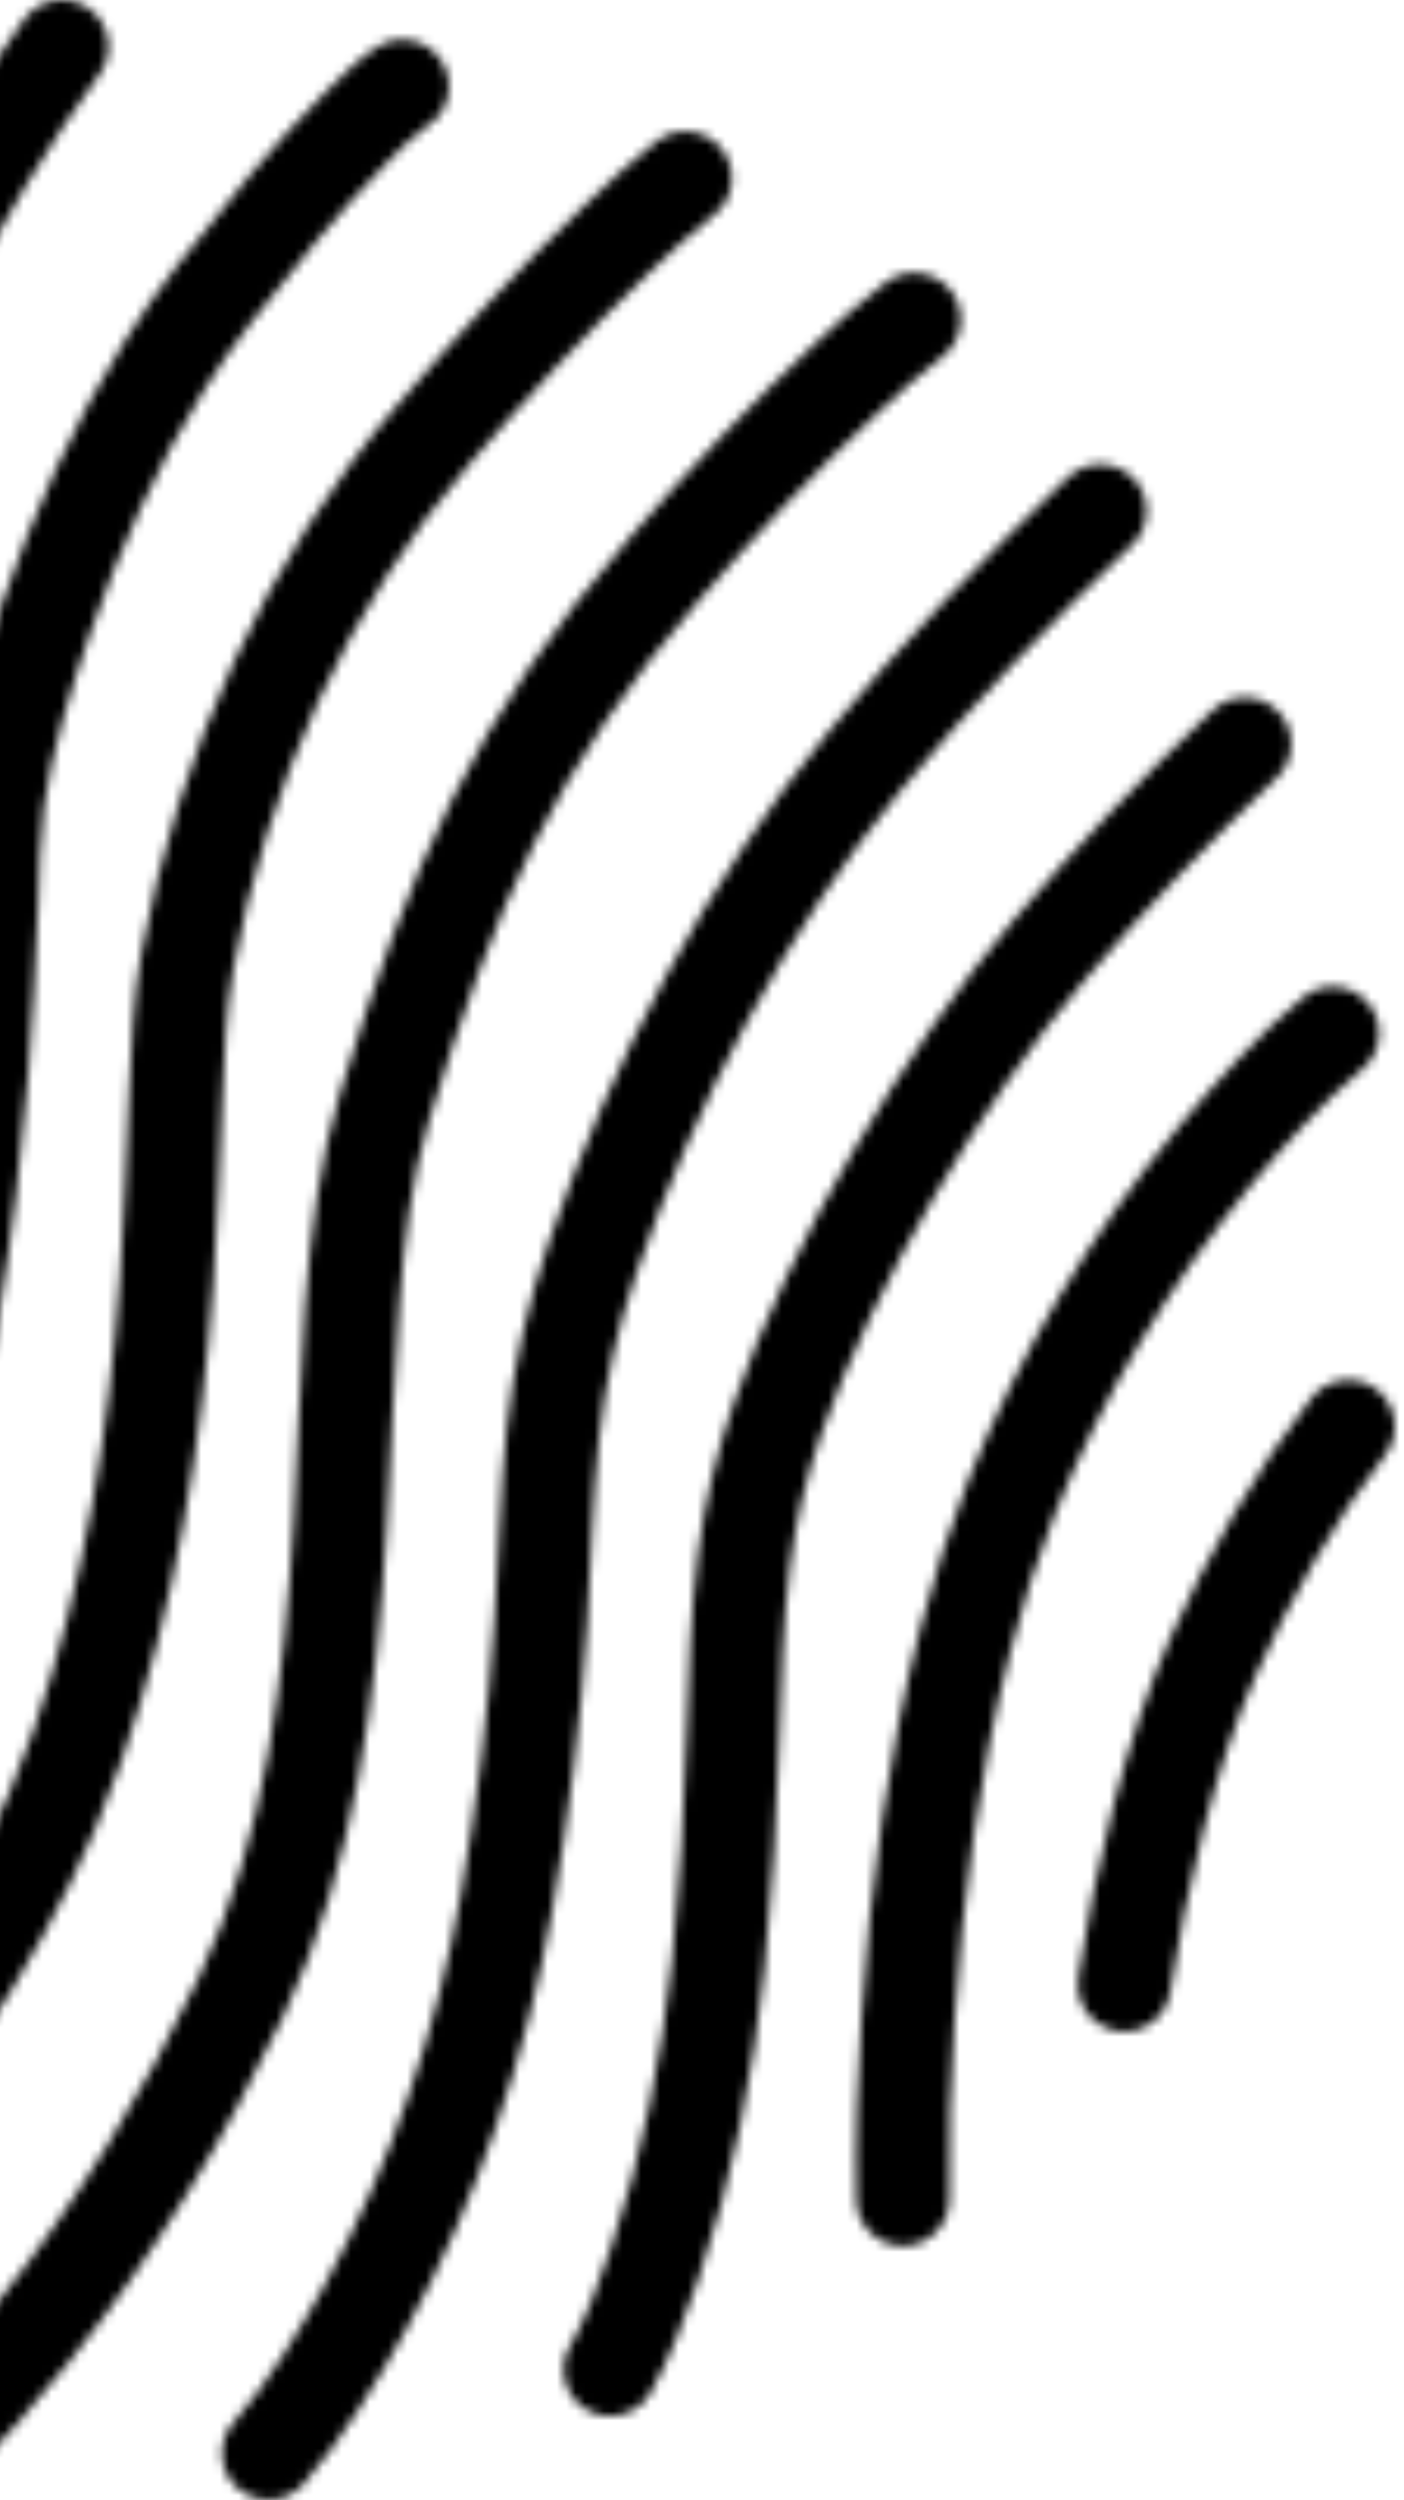 <svg width="150" height="267" viewBox="0 0 150 267" fill="none" xmlns="http://www.w3.org/2000/svg">
<mask id="mask0_539_719" style="mask-type:luminance" maskUnits="userSpaceOnUse" x="-115" y="0" width="265" height="267">
<path d="M-111.545 156.102C-106.963 152.46 -102.219 147.29 -98.481 142.835C-89.22 131.844 -81.648 119.195 -76.774 105.667C-71.38 90.677 -68.585 74.191 -67.285 58.355C-66.668 50.745 -66.245 42.616 -66.505 34.975C-66.603 32.243 -64.458 29.934 -61.696 29.837C-58.966 29.739 -56.659 31.886 -56.561 34.65C-56.269 42.681 -56.724 51.201 -57.374 59.2C-58.739 75.914 -61.696 93.246 -67.415 109.049C-72.68 123.714 -80.836 137.372 -90.845 149.273C-95.004 154.248 -100.204 159.809 -105.306 163.906C-107.451 165.629 -110.603 165.272 -112.292 163.126C-114.015 160.979 -113.657 157.825 -111.513 156.134M-101.471 186.343C-89.675 175.905 -77.261 162.117 -68.422 149.208C-65.823 145.404 -63.418 141.501 -61.306 137.404C-49.64 114.902 -47.917 90.384 -47.105 65.573C-46.552 48.274 -40.346 31.138 -34.984 14.879C-34.139 12.277 -31.312 10.847 -28.712 11.725C-26.112 12.57 -24.682 15.399 -25.56 18.001C-30.532 33.056 -36.674 49.933 -37.194 65.899C-38.071 92.368 -40.053 117.991 -52.532 141.989C-54.839 146.412 -57.471 150.704 -60.266 154.834C-69.527 168.393 -82.526 182.864 -94.939 193.822C-96.987 195.643 -100.139 195.448 -101.959 193.399C-103.778 191.351 -103.583 188.196 -101.536 186.375L-101.471 186.343ZM-85.906 210.568C-79.991 205.723 -74.044 199.838 -68.845 194.245C-57.926 182.538 -47.625 169.044 -40.671 154.573C-37.778 148.558 -35.406 142.217 -33.944 135.681C-31.604 125.21 -29.589 114.675 -28.29 104.009C-27.445 96.92 -26.99 89.929 -26.535 82.808C-26.047 75.166 -25.397 67.687 -24.26 60.111C-21.368 41.218 -8.564 17.383 2.614 2.035C4.239 -0.177 7.359 -0.664 9.569 0.961C11.778 2.587 12.266 5.709 10.641 7.92C0.47 21.87 -11.814 44.405 -14.446 61.639C-15.551 68.923 -16.168 76.109 -16.623 83.458C-17.078 90.774 -17.533 97.961 -18.443 105.245C-19.776 116.203 -21.855 127.096 -24.26 137.86C-25.885 145.143 -28.485 152.167 -31.734 158.898C-39.143 174.311 -49.965 188.619 -61.631 201.073C-67.155 206.959 -73.394 213.17 -79.666 218.307C-81.778 220.031 -84.931 219.706 -86.653 217.592C-88.375 215.478 -88.05 212.324 -85.938 210.601L-85.906 210.568ZM-65.953 231.705C-61.371 227.64 -56.919 223.088 -52.727 218.665C-43.693 209.105 -35.049 198.732 -27.867 187.709C-22.7 179.774 -17.923 170.93 -15.226 161.825C-10.677 146.314 -8.207 130.218 -6.907 114.154C-6.419 108.171 -6.127 102.188 -5.867 96.172C-5.705 92.465 -5.672 88.401 -5.152 84.759C-4.242 78.125 -1.968 70.646 0.242 64.338C3.622 54.648 7.944 44.99 13.403 36.308C15.126 33.544 17.01 30.812 19.025 28.244C23.965 21.935 29.229 15.367 34.916 9.709C36.443 8.18 38.555 6.067 40.408 4.961C42.747 3.53 45.802 4.278 47.232 6.62C48.662 8.961 47.947 12.017 45.64 13.448C44.242 14.391 42.455 16.245 41.285 17.448C36.151 22.683 31.374 28.634 26.857 34.422C25.037 36.731 23.38 39.169 21.82 41.641C16.783 49.705 12.753 58.68 9.634 67.655C7.651 73.313 5.539 80.206 4.694 86.157C4.239 89.474 4.207 93.278 4.077 96.66C3.817 102.773 3.492 108.887 3.004 115C1.64 131.779 -0.928 148.525 -5.672 164.686C-8.629 174.734 -13.796 184.424 -19.515 193.204C-27.022 204.715 -36.024 215.576 -45.48 225.559C-49.867 230.209 -54.547 234.924 -59.324 239.184C-61.371 241.005 -64.523 240.809 -66.343 238.761C-68.162 236.712 -67.968 233.558 -65.92 231.737L-65.953 231.705ZM-41.386 248.549C-35.731 243.508 -30.109 237.493 -25.202 231.77C-14.868 219.803 -5.25 206.048 0.99 191.481C1.932 189.269 2.809 187.026 3.589 184.782C9.049 169.011 11.649 152.85 12.818 136.266C13.273 129.763 13.501 123.259 13.793 116.723C14.021 111.846 14.216 106.643 15.093 101.83C18.993 80.597 28.449 59.525 42.552 43.136C48.857 35.788 55.486 28.601 62.505 21.903C64.91 19.594 67.51 17.155 70.142 15.107C72.287 13.416 75.439 13.773 77.129 15.952C78.818 18.131 78.461 21.252 76.284 22.943C73.911 24.829 71.539 27.04 69.362 29.122C62.603 35.593 56.168 42.551 50.092 49.64C37.158 64.695 28.449 84.141 24.907 103.619C24.127 107.911 23.965 112.756 23.77 117.146C23.477 123.747 23.25 130.348 22.795 136.949C21.56 154.411 18.765 171.417 13.013 188.001C12.136 190.505 11.194 192.944 10.154 195.383C3.492 210.894 -6.647 225.461 -17.631 238.208C-22.863 244.289 -28.777 250.63 -34.789 255.963C-36.836 257.784 -39.988 257.588 -41.808 255.54C-43.628 253.491 -43.433 250.337 -41.386 248.516V248.549ZM-10.774 257.523C-7.102 254.239 -3.397 249.784 -0.343 245.98C8.171 235.314 15.386 223.413 21.267 211.121C28.449 196.066 30.366 178.994 31.374 162.508C32.251 148.103 32.121 130.511 36.313 116.788C43.657 92.823 50.709 76.532 67.282 57.412C73.489 50.258 80.021 43.299 86.942 36.828C89.38 34.552 91.979 32.178 94.644 30.162C96.821 28.504 99.941 28.926 101.631 31.105C103.288 33.284 102.866 36.405 100.688 38.096C98.316 39.917 95.911 42.096 93.734 44.145C87.072 50.355 80.768 57.086 74.821 63.948C59.191 81.962 52.756 97.115 45.835 119.682C43.95 125.861 43.202 132.689 42.682 139.095C42.032 147.094 41.805 155.126 41.318 163.126C40.213 180.978 38.035 199.057 30.236 215.413C24.062 228.388 16.425 240.94 7.424 252.191C4.012 256.45 -0.05 261.263 -4.145 264.937C-6.192 266.758 -9.344 266.596 -11.164 264.58C-12.984 262.531 -12.821 259.377 -10.806 257.556L-10.774 257.523ZM24.939 258.759C28.514 254.662 32.056 248.809 34.656 244.094C41.773 231.119 46.679 216.812 49.247 202.244C50.969 192.489 52.171 182.799 52.821 172.913C53.276 166.15 53.406 159.321 54.121 152.622C54.868 145.761 56.331 139.388 58.573 132.819C65.17 113.634 75.634 93.799 88.567 78.093C96.301 68.695 105.303 59.395 114.109 50.973C116.092 49.087 119.244 49.152 121.129 51.136C123.013 53.119 122.948 56.273 120.966 58.16C112.452 66.321 103.71 75.329 96.236 84.401C84.083 99.196 74.204 117.959 67.965 136.039C65.95 141.892 64.682 147.517 64 153.663C63.285 160.231 63.155 166.93 62.733 173.531C62.05 183.774 60.815 193.822 59.028 203.935C56.266 219.576 51.002 234.924 43.365 248.841C40.408 254.207 36.508 260.613 32.446 265.263C30.659 267.344 27.507 267.539 25.427 265.75C23.347 263.962 23.152 260.808 24.939 258.727V258.759ZM60.88 250.63C62.603 247.606 64.097 243.508 65.202 240.257C68.615 230.306 70.694 219.673 71.799 209.235C72.644 201.138 73.067 193.107 73.359 184.977C73.586 178.636 73.749 172.263 74.561 165.987C75.276 160.427 76.544 155.126 78.396 149.826C84.408 132.722 96.659 112.008 108.292 98.253C114.857 90.514 122.201 82.84 129.578 75.849C131.56 73.963 134.712 74.061 136.597 76.044C138.482 78.028 138.384 81.182 136.402 83.068C129.285 89.831 122.201 97.213 115.864 104.692C105.01 117.504 93.377 137.177 87.755 153.11C86.13 157.76 85.025 162.41 84.408 167.255C83.628 173.206 83.498 179.287 83.27 185.302C82.978 193.659 82.555 201.919 81.678 210.243C80.508 221.462 78.266 232.81 74.594 243.476C73.261 247.345 71.539 251.93 69.524 255.507C68.192 257.881 65.137 258.727 62.733 257.393C60.36 256.06 59.516 253.003 60.848 250.597L60.88 250.63ZM91.492 234.989C91.329 228.485 91.622 221.754 92.044 215.283C92.954 201.398 94.839 187.253 98.349 173.791C99.746 168.491 101.403 163.223 103.418 158.15C108.91 144.461 116.644 131.551 126.068 120.17C129.87 115.585 134.614 110.317 139.229 106.513C141.341 104.757 144.493 105.082 146.216 107.196C147.97 109.309 147.645 112.463 145.533 114.187C141.374 117.634 137.019 122.511 133.607 126.641C124.898 137.177 117.749 149.143 112.647 161.825C110.762 166.54 109.235 171.385 107.967 176.295C104.62 189.139 102.833 202.699 101.956 215.966C101.566 222.145 101.273 228.583 101.436 234.761C101.501 237.493 99.323 239.801 96.594 239.867C93.864 239.932 91.557 237.753 91.492 235.021V234.989ZM115.182 211.219C116.936 199.643 120.284 185.465 125.093 174.767C128.863 166.312 134.387 156.622 140.139 149.273C141.829 147.127 144.981 146.737 147.126 148.428C149.27 150.119 149.66 153.273 147.97 155.419C142.706 162.15 137.637 171.125 134.192 178.864C129.773 188.717 126.653 202.049 125.028 212.747C124.606 215.446 122.071 217.332 119.374 216.909C116.677 216.486 114.792 213.95 115.214 211.251L115.182 211.219ZM-113.95 115.553C-107.678 107.488 -101.471 96.595 -97.767 87.198C-94.225 78.19 -91.04 67.329 -89.545 57.704C-89.123 55.005 -86.588 53.119 -83.858 53.542C-81.161 53.965 -79.276 56.501 -79.699 59.233C-81.291 69.573 -84.671 81.182 -88.505 90.872C-92.567 101.18 -99.229 112.886 -106.086 121.698C-107.775 123.877 -110.895 124.267 -113.072 122.576C-115.25 120.885 -115.64 117.764 -113.95 115.585V115.553Z" fill="white"/>
</mask>
<g mask="url(#mask0_539_719)">
<path d="M16.996 -133.377L-249.668 133.46L16.996 400.296L283.66 133.459L16.996 -133.377Z" fill="url(#paint0_linear_539_719)"/>
</g>
<defs>
<linearGradient id="paint0_linear_539_719" x1="-116.132" y1="266.944" x2="150.682" y2="0.304" gradientUnits="userSpaceOnUse">
<stop stopColor="#9999CB"/>
<stop offset="0.49" stopColor="#BB9CCB"/>
<stop offset="1" stopColor="#FFADC6"/>
</linearGradient>
</defs>
</svg>
